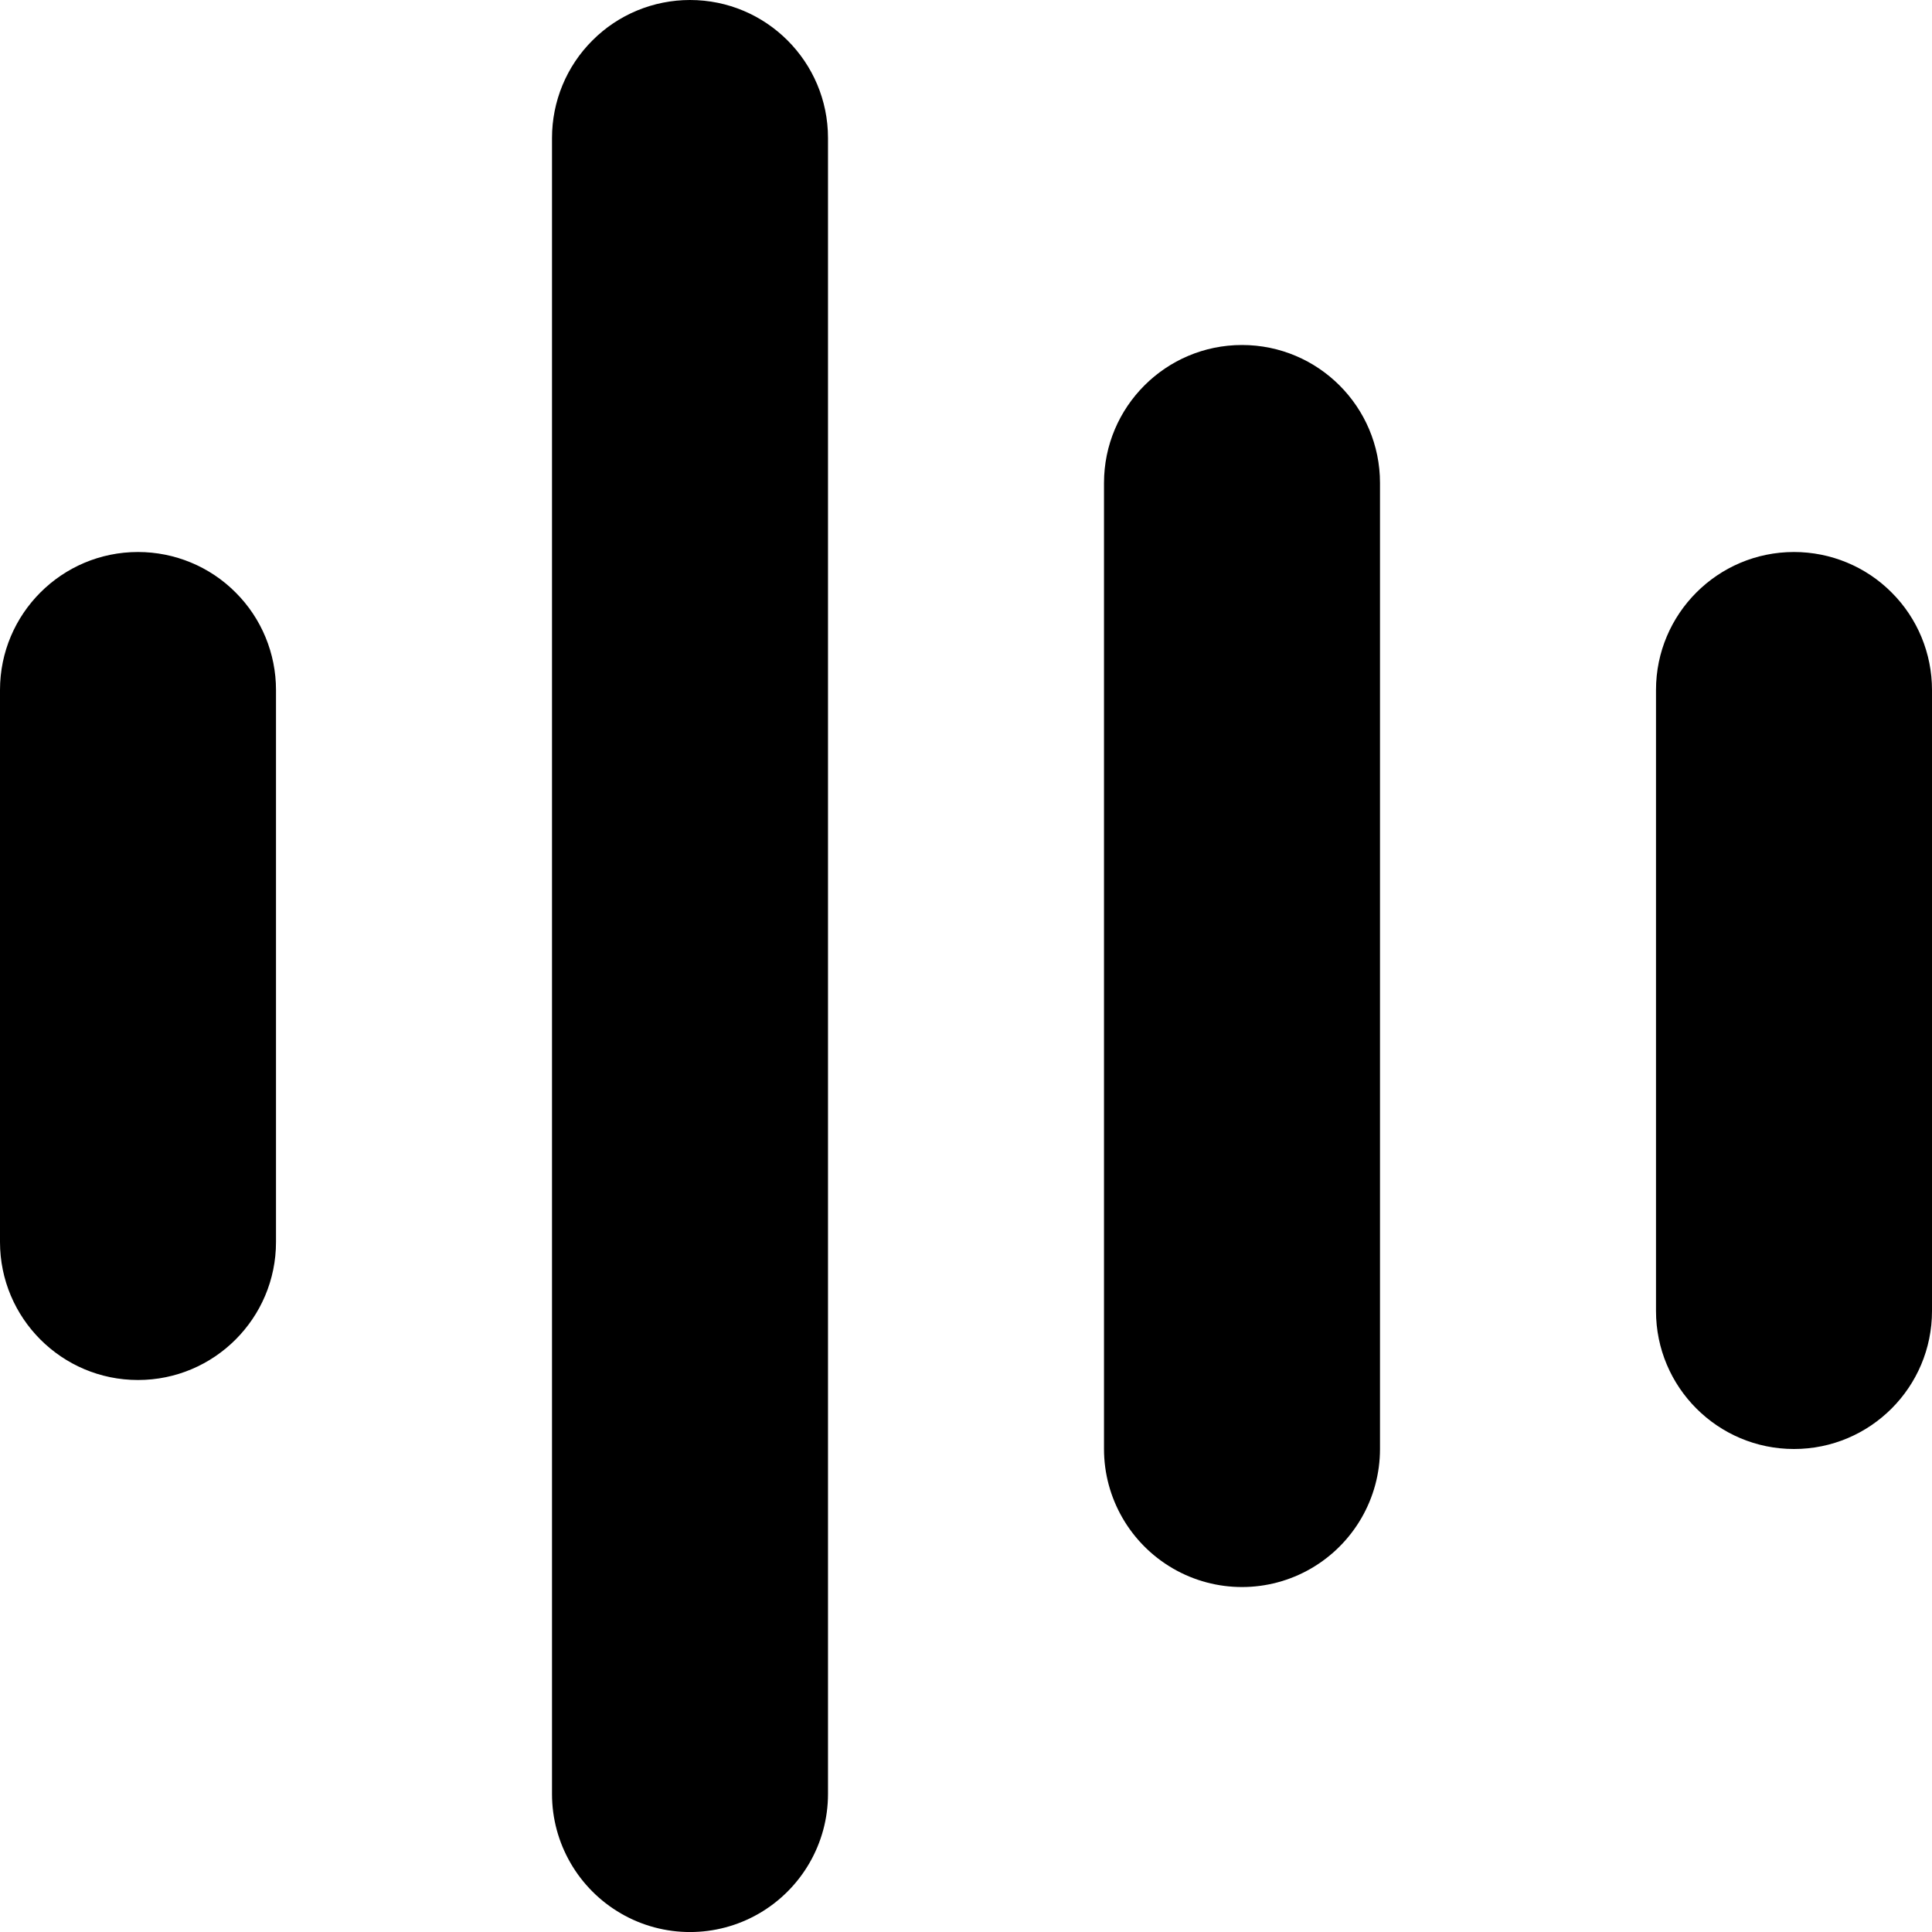 <?xml version="1.0" encoding="UTF-8"?>
<svg width="14px" height="14px" viewBox="0 0 14 14" version="1.1" xmlns="http://www.w3.org/2000/svg" xmlns:xlink="http://www.w3.org/1999/xlink">
    <title>语音 (1)</title>
    <g id="页面-1" stroke="none" stroke-width="1" fill="none" fill-rule="evenodd">
        <g id="语音-(1)" fill="#000000" fill-rule="nonzero">
            <path d="M1,4 C1.265,4 1.52,4.105 1.707,4.293 C1.895,4.48 2,4.735 2,5 L2,9 C2,9.552 1.552,10 1,10 C0.448,10 0,9.552 0,9 L0,5 C0,4.448 0.448,4 1,4 L1,4 Z M5,0 C5.552,0 6,0.448 6,1 L6,13 C6,13.357 5.809,13.687 5.5,13.866 C5.191,14.045 4.809,14.045 4.5,13.866 C4.191,13.687 4,13.357 4,13 L4,1 C4,0.735 4.105,0.48 4.293,0.293 C4.48,0.105 4.735,0 5,0 L5,0 Z M9,2.5 C9.552,2.5 10,2.948 10,3.5 L10,10.5 C10,10.857 9.809,11.187 9.5,11.366 C9.191,11.545 8.809,11.545 8.5,11.366 C8.191,11.187 8,10.857 8,10.5 L8,3.5 C8,2.948 8.448,2.5 9,2.5 Z M13,4 C13.265,4 13.52,4.105 13.707,4.293 C13.895,4.48 14,4.735 14,5 L14,9.5 C14,10.052 13.552,10.5 13,10.5 C12.448,10.5 12,10.052 12,9.5 L12,5 C12,4.448 12.448,4 13,4 L13,4 Z" id="形状"></path>
        </g>
    </g>
</svg>